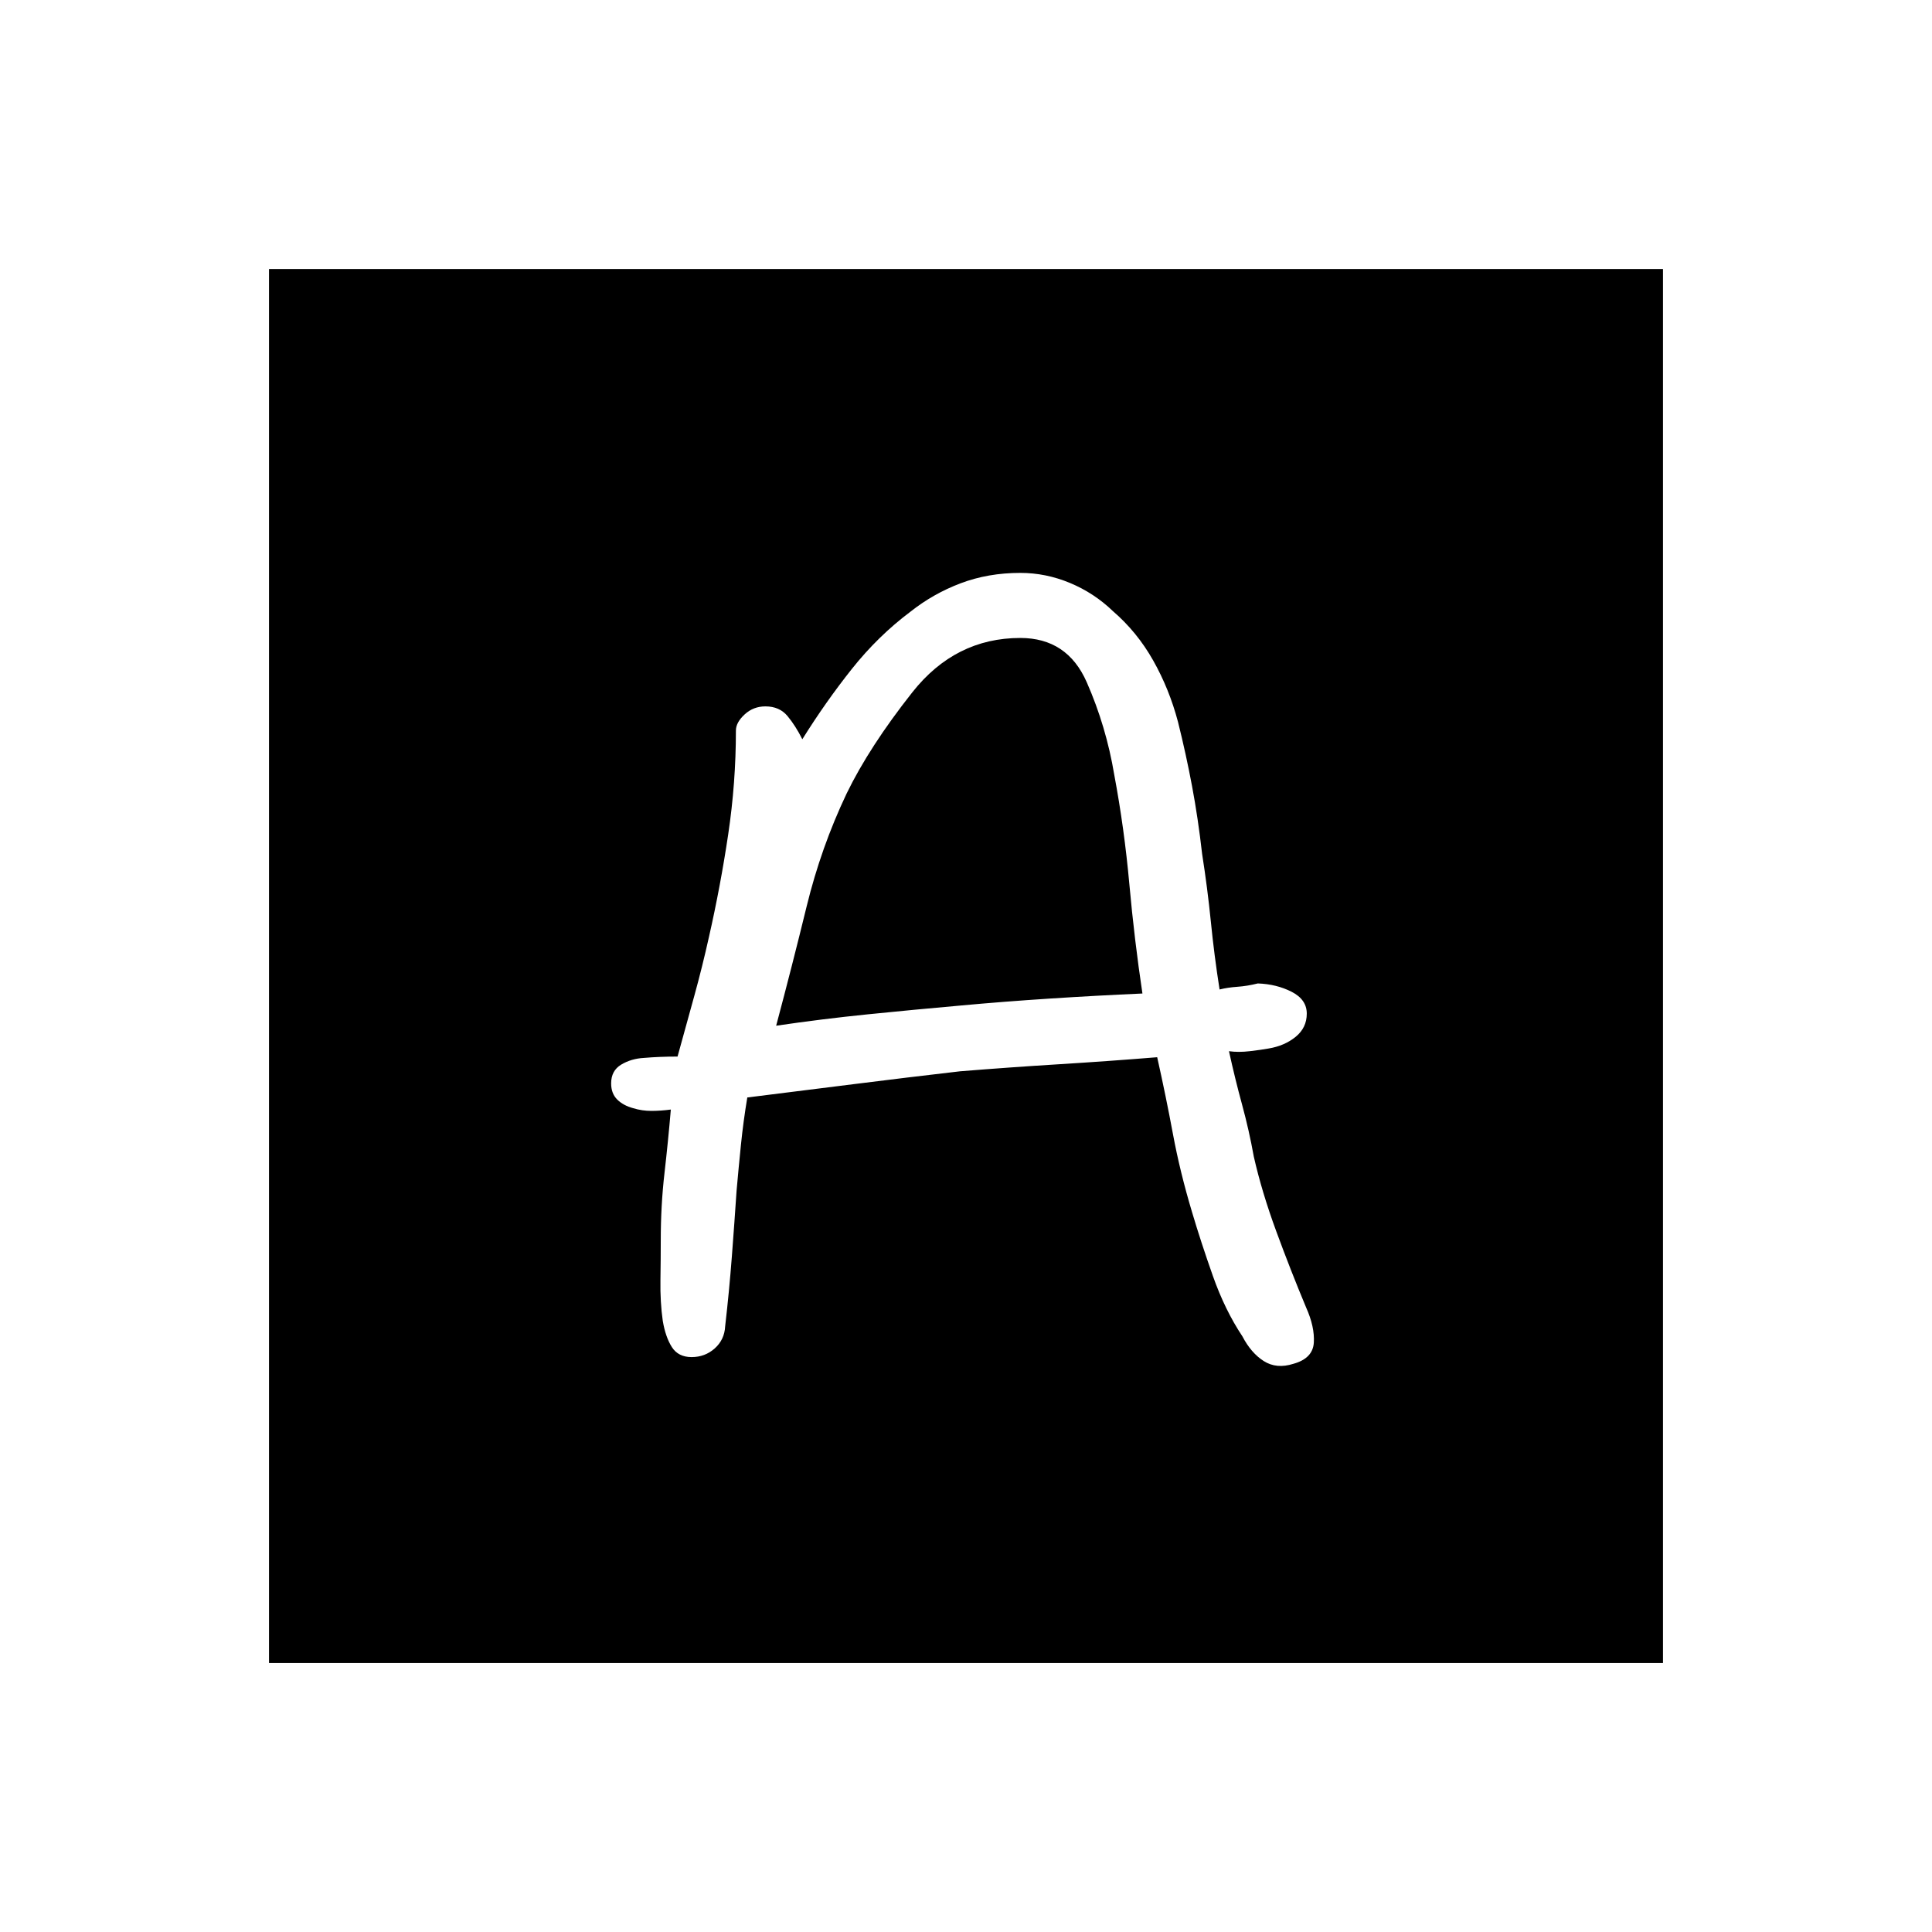 <svg xmlns="http://www.w3.org/2000/svg" height="40" viewBox="0 -960 960 960" width="40"><path d="M343.67-285.67q6.66 0 11.5-4.33 4.83-4.33 5.16-11 2-17.33 3.34-34.83 1.33-17.5 2.33-32.5 1-11.34 2.17-22.84 1.16-11.5 3.16-23.5Q398-418 424.5-421.33q26.5-3.34 52.5-6.34 24.67-2 49-3.5t49-3.5q4.33 19.34 7.83 38.17 3.5 18.83 9.5 38.83Q596.67-343 602.67-326t14.66 30q4.34 8.33 10.67 12.33t14.67 1.34q9.66-2.67 10.16-10.5.5-7.84-3.83-17.5-7.67-18.34-14.83-37.84-7.17-19.5-11.17-37.16-2.33-13-5.83-25.84-3.5-12.83-6.5-26.5 4.66.67 10.33 0 5.67-.66 9.33-1.33 8-1.33 13.5-5.83t5.5-11.5q0-7-7.5-10.84-7.5-3.83-16.83-4.16-5.33 1.33-10.17 1.66-4.83.34-8.83 1.34-2.67-17-4.33-33.67-1.67-16.67-4.34-33.67-2-17.66-5-33.66-3-16-7-32-4.33-16.34-12.33-30.5-8-14.17-20-24.5-9.33-9-21.33-14-12-5-24.67-5-16 0-29.67 5.16-13.66 5.17-25 14.17-16 12-29 28.33-13 16.34-24.66 35-3.34-6.66-7.34-11.5-4-4.83-11-4.83-6 0-10.33 4t-4.33 8q0 26-3.84 51.67-3.83 25.66-9.5 50.66-3.33 15-7.33 29.5T336.67-435q-4.67 0-8.67.17-4 .16-8 .5-6.33.33-11.33 3.33t-5 9.33q0 5 3 8t8 4.34q4.33 1.33 9 1.33 4.66 0 9.66-.67Q332-393 330.17-377q-1.84 16-1.84 33.33 0 9-.16 19.84-.17 10.83 1.16 20.16 1.34 8 4.5 13 3.17 5 9.84 5Zm42-164.66q8-30 15.16-59.34 7.17-29.33 19.84-56Q432-589 453.33-616q21.34-27 53.67-27 23.33 0 33 22 9.67 22 13.67 46 5 26.67 7.5 54.33 2.5 27.67 6.5 54.34-22.67 1-45.84 2.5-23.16 1.5-44.83 3.5-22.67 2-45.67 4.33t-45.66 5.67Zm-252 316.66v-692.66h692.66v692.66H133.67Z"/></svg>